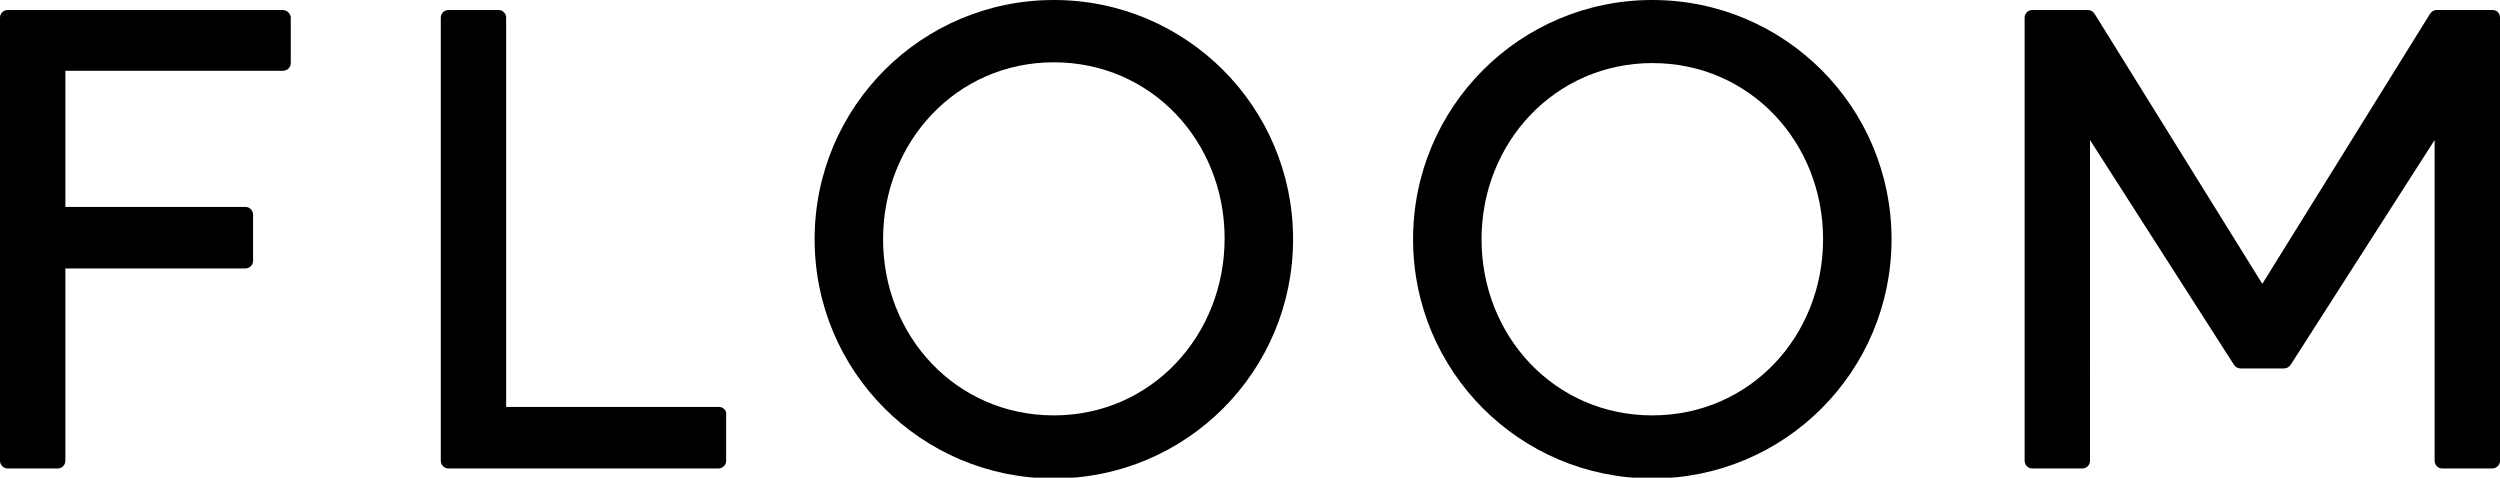 <?xml version="1.0" encoding="utf-8"?>
<!-- Generator: Adobe Illustrator 18.0.0, SVG Export Plug-In . SVG Version: 6.00 Build 0)  -->
<!DOCTYPE svg PUBLIC "-//W3C//DTD SVG 1.1//EN" "http://www.w3.org/Graphics/SVG/1.1/DTD/svg11.dtd">
<svg version="1.1" id="Layer_1" xmlns="http://www.w3.org/2000/svg" xmlns:xlink="http://www.w3.org/1999/xlink" x="0px" y="0px"
	 viewBox="0 0 325 62.1" enable-background="new 0 0 325 62.1" xml:space="preserve">
<path d="M36.7,1.3H1c-0.5,0-1,0.4-1,1v57.6c0,0.5,0.4,1,1,1h6.5c0.5,0,1-0.4,1-1v-25h23.4c0.5,0,1-0.4,1-1v-6c0-0.5-0.4-1-1-1H8.5
	V9.2h28.3c0.5,0,1-0.4,1-1v-6C37.7,1.7,37.3,1.3,36.7,1.3"/>
<path d="M93.5,52.9H65.8V2.3c0-0.5-0.4-1-1-1h-6.5c-0.5,0-1,0.4-1,1v57.6c0,0.5,0.4,1,1,1h35.1c0.5,0,1-0.4,1-1v-6
	C94.5,53.4,94,52.9,93.5,52.9"/>
<path d="M324,1.3h-7.2c-0.4,0-0.7,0.2-0.9,0.5l-21.8,35.1L272.3,1.8c-0.2-0.3-0.5-0.5-0.9-0.5h-7.2c-0.5,0-1,0.4-1,1v57.6
	c0,0.5,0.4,1,1,1h6.5c0.5,0,1-0.4,1-1V18.2l18.7,29.2c0.2,0.3,0.5,0.5,0.9,0.5h5.6c0.4,0,0.7-0.2,0.9-0.5l18.7-29.2v41.7
	c0,0.5,0.4,1,1,1h6.5c0.5,0,1-0.4,1-1V2.3C325,1.7,324.6,1.3,324,1.3"/>
<path d="M137,54c-12.7,0-22.2-10.3-22.2-22.9S124.3,8.1,137,8.1c12.7,0,22.2,10.3,22.2,22.9S149.7,54,137,54 M137,0
	c-17.2,0-31.1,13.9-31.1,31.1s13.9,31.1,31.1,31.1s31.1-13.9,31.1-31.1S154.2,0,137,0"/>
<path d="M214.8,54c-12.7,0-22.2-10.3-22.2-22.9s9.6-22.9,22.2-22.9c12.7,0,22.2,10.3,22.2,22.9S227.5,54,214.8,54 M214.8,0
	c-17.2,0-31.1,13.9-31.1,31.1s13.9,31.1,31.1,31.1s31.1-13.9,31.1-31.1S232,0,214.8,0"/>
</svg>
